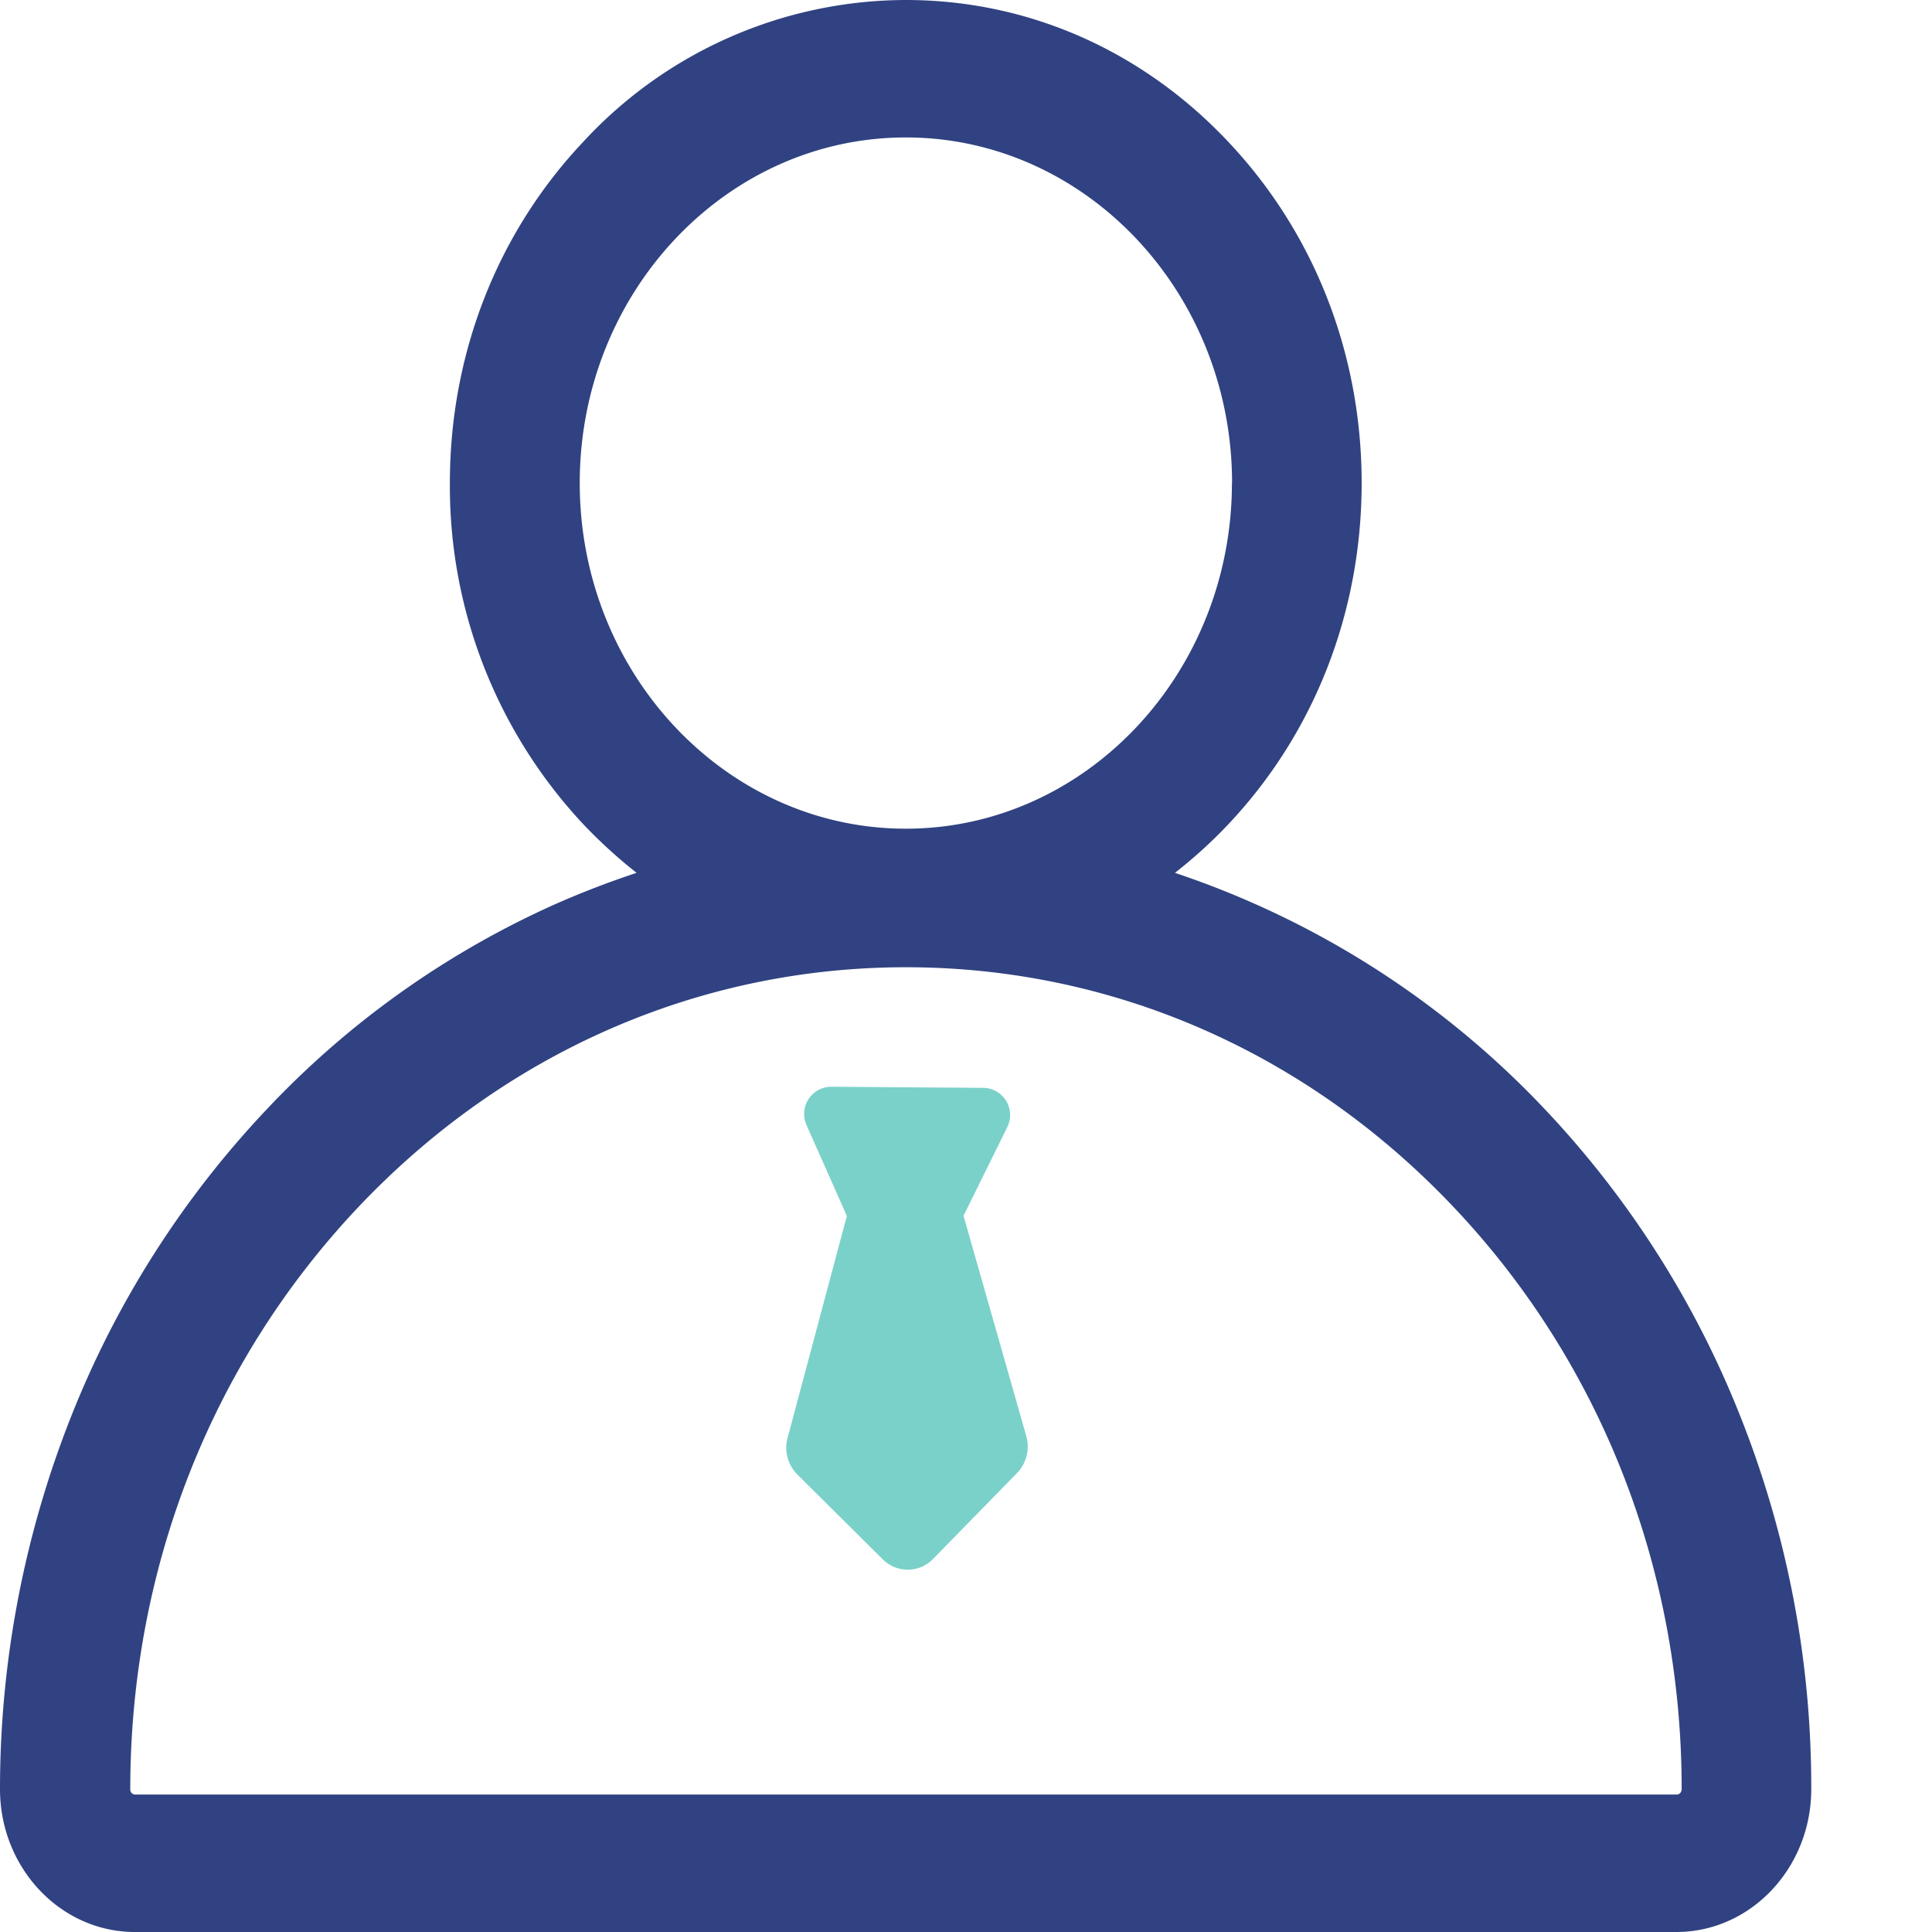 <?xml version="1.0" standalone="no"?><!DOCTYPE svg PUBLIC "-//W3C//DTD SVG 1.1//EN" "http://www.w3.org/Graphics/SVG/1.1/DTD/svg11.dtd"><svg t="1620282634754" class="icon" viewBox="0 0 1024 1024" version="1.1" xmlns="http://www.w3.org/2000/svg" p-id="2218" xmlns:xlink="http://www.w3.org/1999/xlink" width="200" height="200"><defs><style type="text/css"></style></defs><path d="M37.888 750.299a509.513 509.513 0 0 1 102.839-161.646 477.696 477.696 0 0 1 152.576-108.983c14.482-6.437 29.257-12.142 44.105-17.042a264.192 264.192 0 0 1-28.087-25.6A262.071 262.071 0 0 1 238.446 256c0-68.389 25.088-132.608 70.802-180.955A233.253 233.253 0 0 1 480.11 0c64.585 0 125.147 26.624 170.789 75.045 45.714 48.347 70.802 112.567 70.802 180.955 0 68.462-25.088 132.681-70.802 181.029a254.537 254.537 0 0 1-28.16 25.6 477.769 477.769 0 0 1 196.754 126.025 509.513 509.513 0 0 1 102.766 161.646 531.749 531.749 0 0 1 37.742 197.998c0 41.691-32.037 75.703-71.461 75.703H71.461C32.11 1024 0 990.062 0 948.297a536.137 536.137 0 0 1 37.888-197.998zM653.019 256c0-100.937-77.605-183.15-172.91-183.15S307.273 155.063 307.273 256s77.531 183.223 172.837 183.223S652.946 356.937 652.946 256zM71.68 951.15h817.006c1.463 0 2.633-1.243 2.633-2.926 0-116.297-42.715-225.646-120.393-307.931-77.678-82.359-180.882-127.634-290.743-127.634-109.714 0-212.992 45.275-290.67 127.561C111.835 722.651 69.047 831.927 69.047 948.297a2.633 2.633 0 0 0 2.633 2.853z" fill="#304281" p-id="2219"></path><path d="M448.805 644.389l-21.358-48.128a14.409 14.409 0 0 1 13.093-20.261l80.677 0.585a14.409 14.409 0 0 1 12.654 20.846l-23.186 46.958 33.28 116.809a20.187 20.187 0 0 1-4.827 19.456l-44.617 45.641a18.725 18.725 0 0 1-26.624 0.219l-45.349-45.056a20.041 20.041 0 0 1-5.12-19.31l31.451-117.76z" fill="#7AD1CA" p-id="2220"></path></svg>